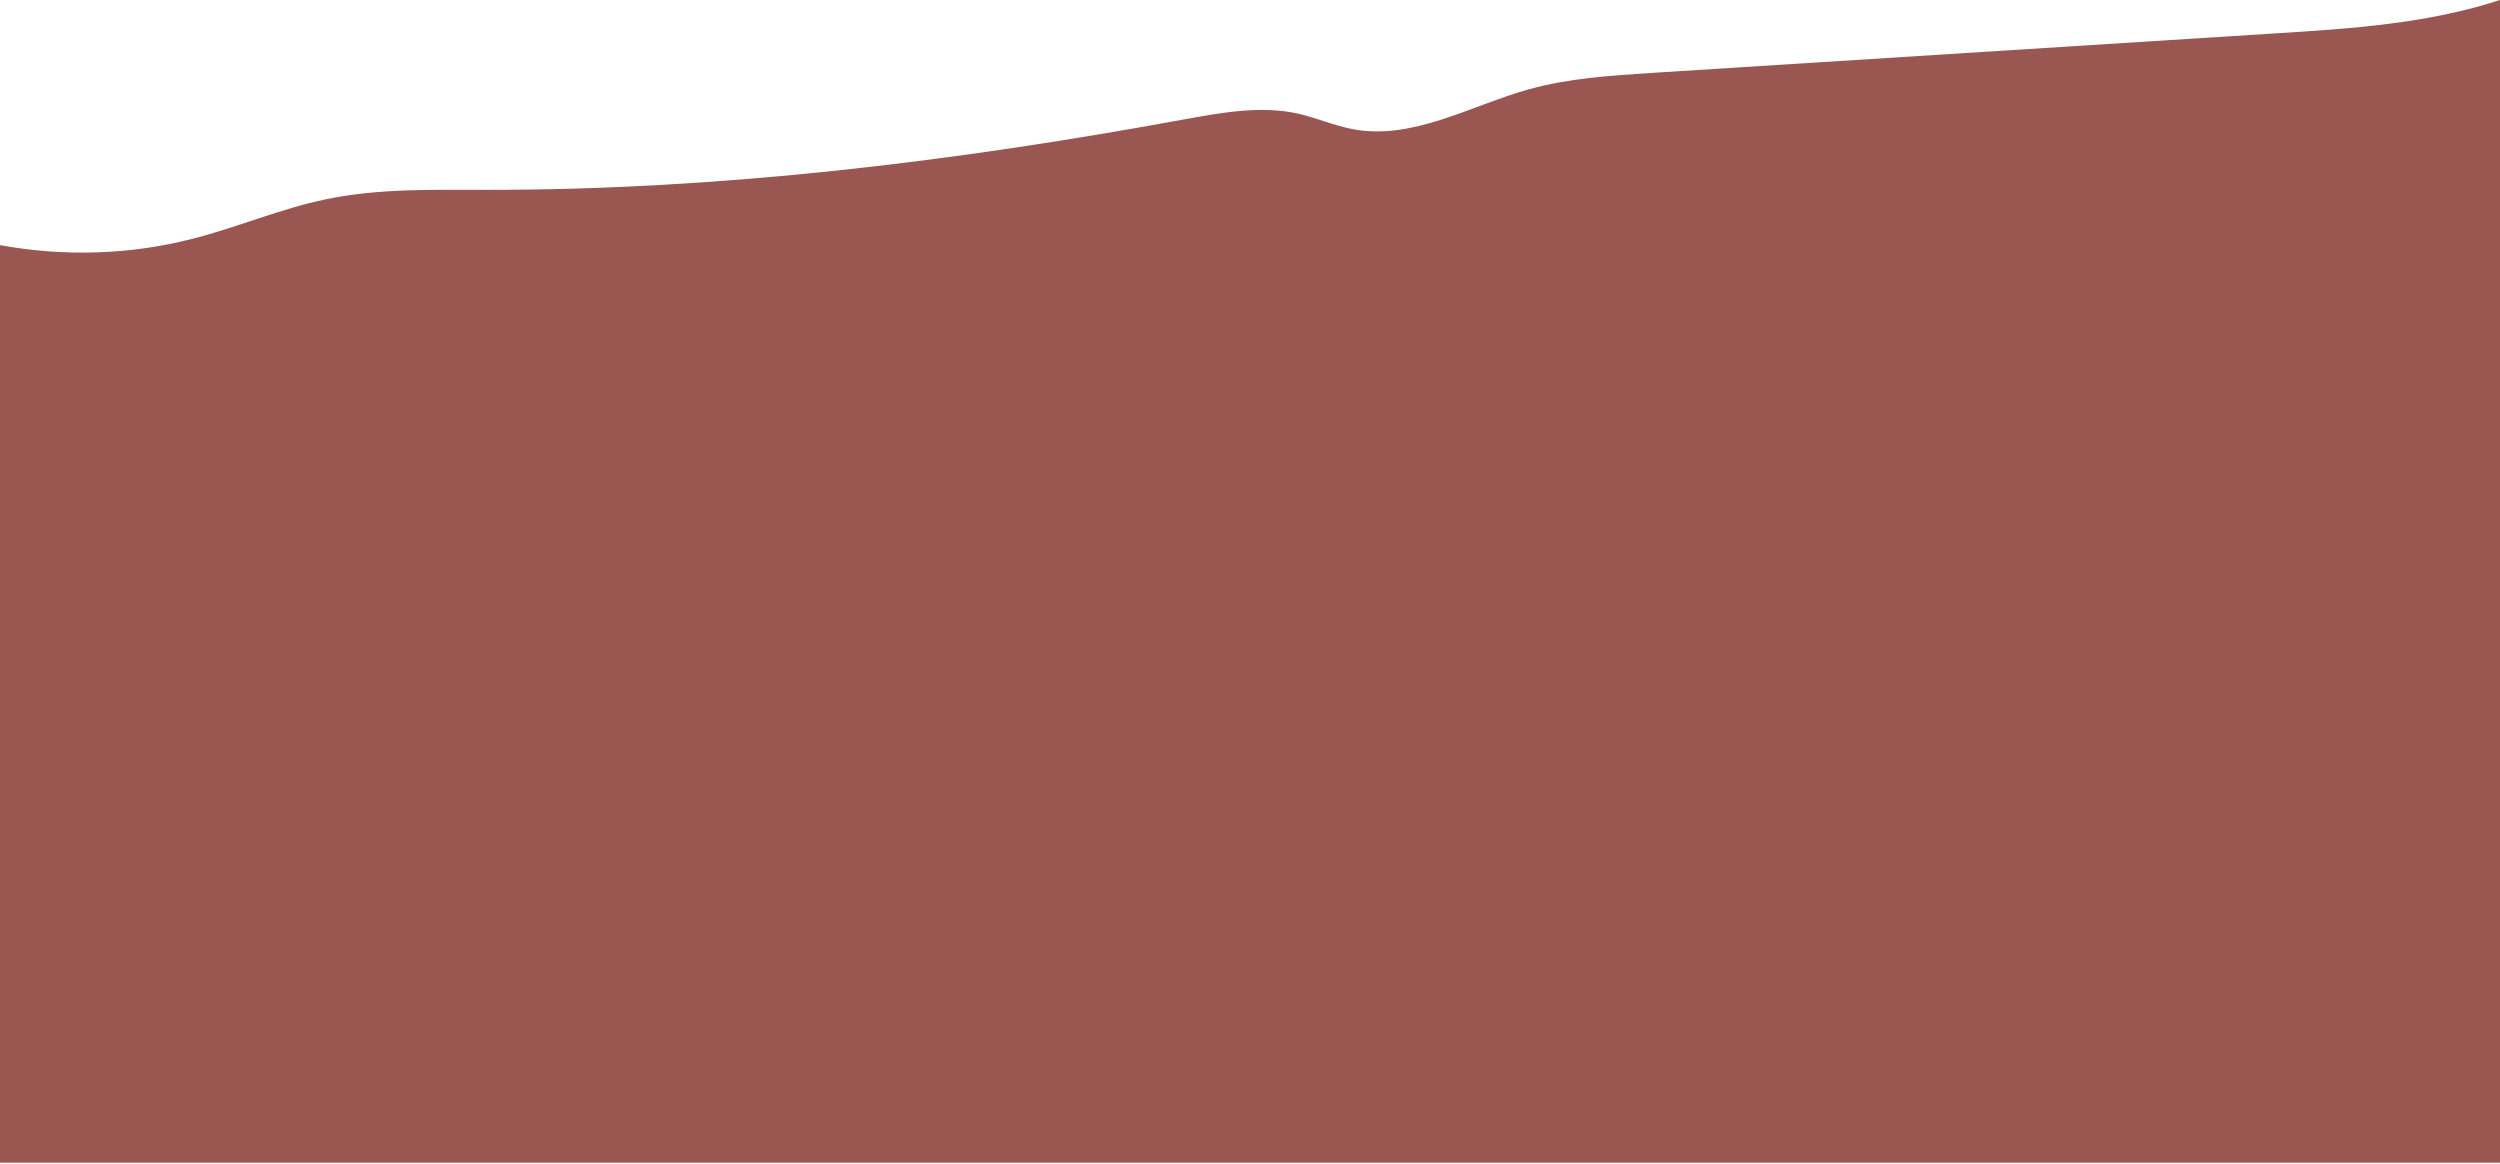 <svg xmlns="http://www.w3.org/2000/svg" viewBox="0 0 1280 596" enable-background="new 0 0 1280 596"><path fill="#9A5651" d="M1280 0c-37 12.1-76.4 14.7-115.2 17.1l-318.6 20.2c-21.4 1.4-43 2.7-63.7 8.5-29.8 8.4-59.1 26-89.5 20.4-9.7-1.8-18.8-5.8-28.3-8-19.3-4.3-39.3-.5-58.8 3-117.7 21.6-237 36.1-356.6 36-27.5 0-55.3-.8-82.3 4.8-23.2 4.8-45.2 14.3-68.2 20.2-32.2 8.3-66.1 9.3-98.8 3.3v469.8h1280v-595.3z"/></svg>